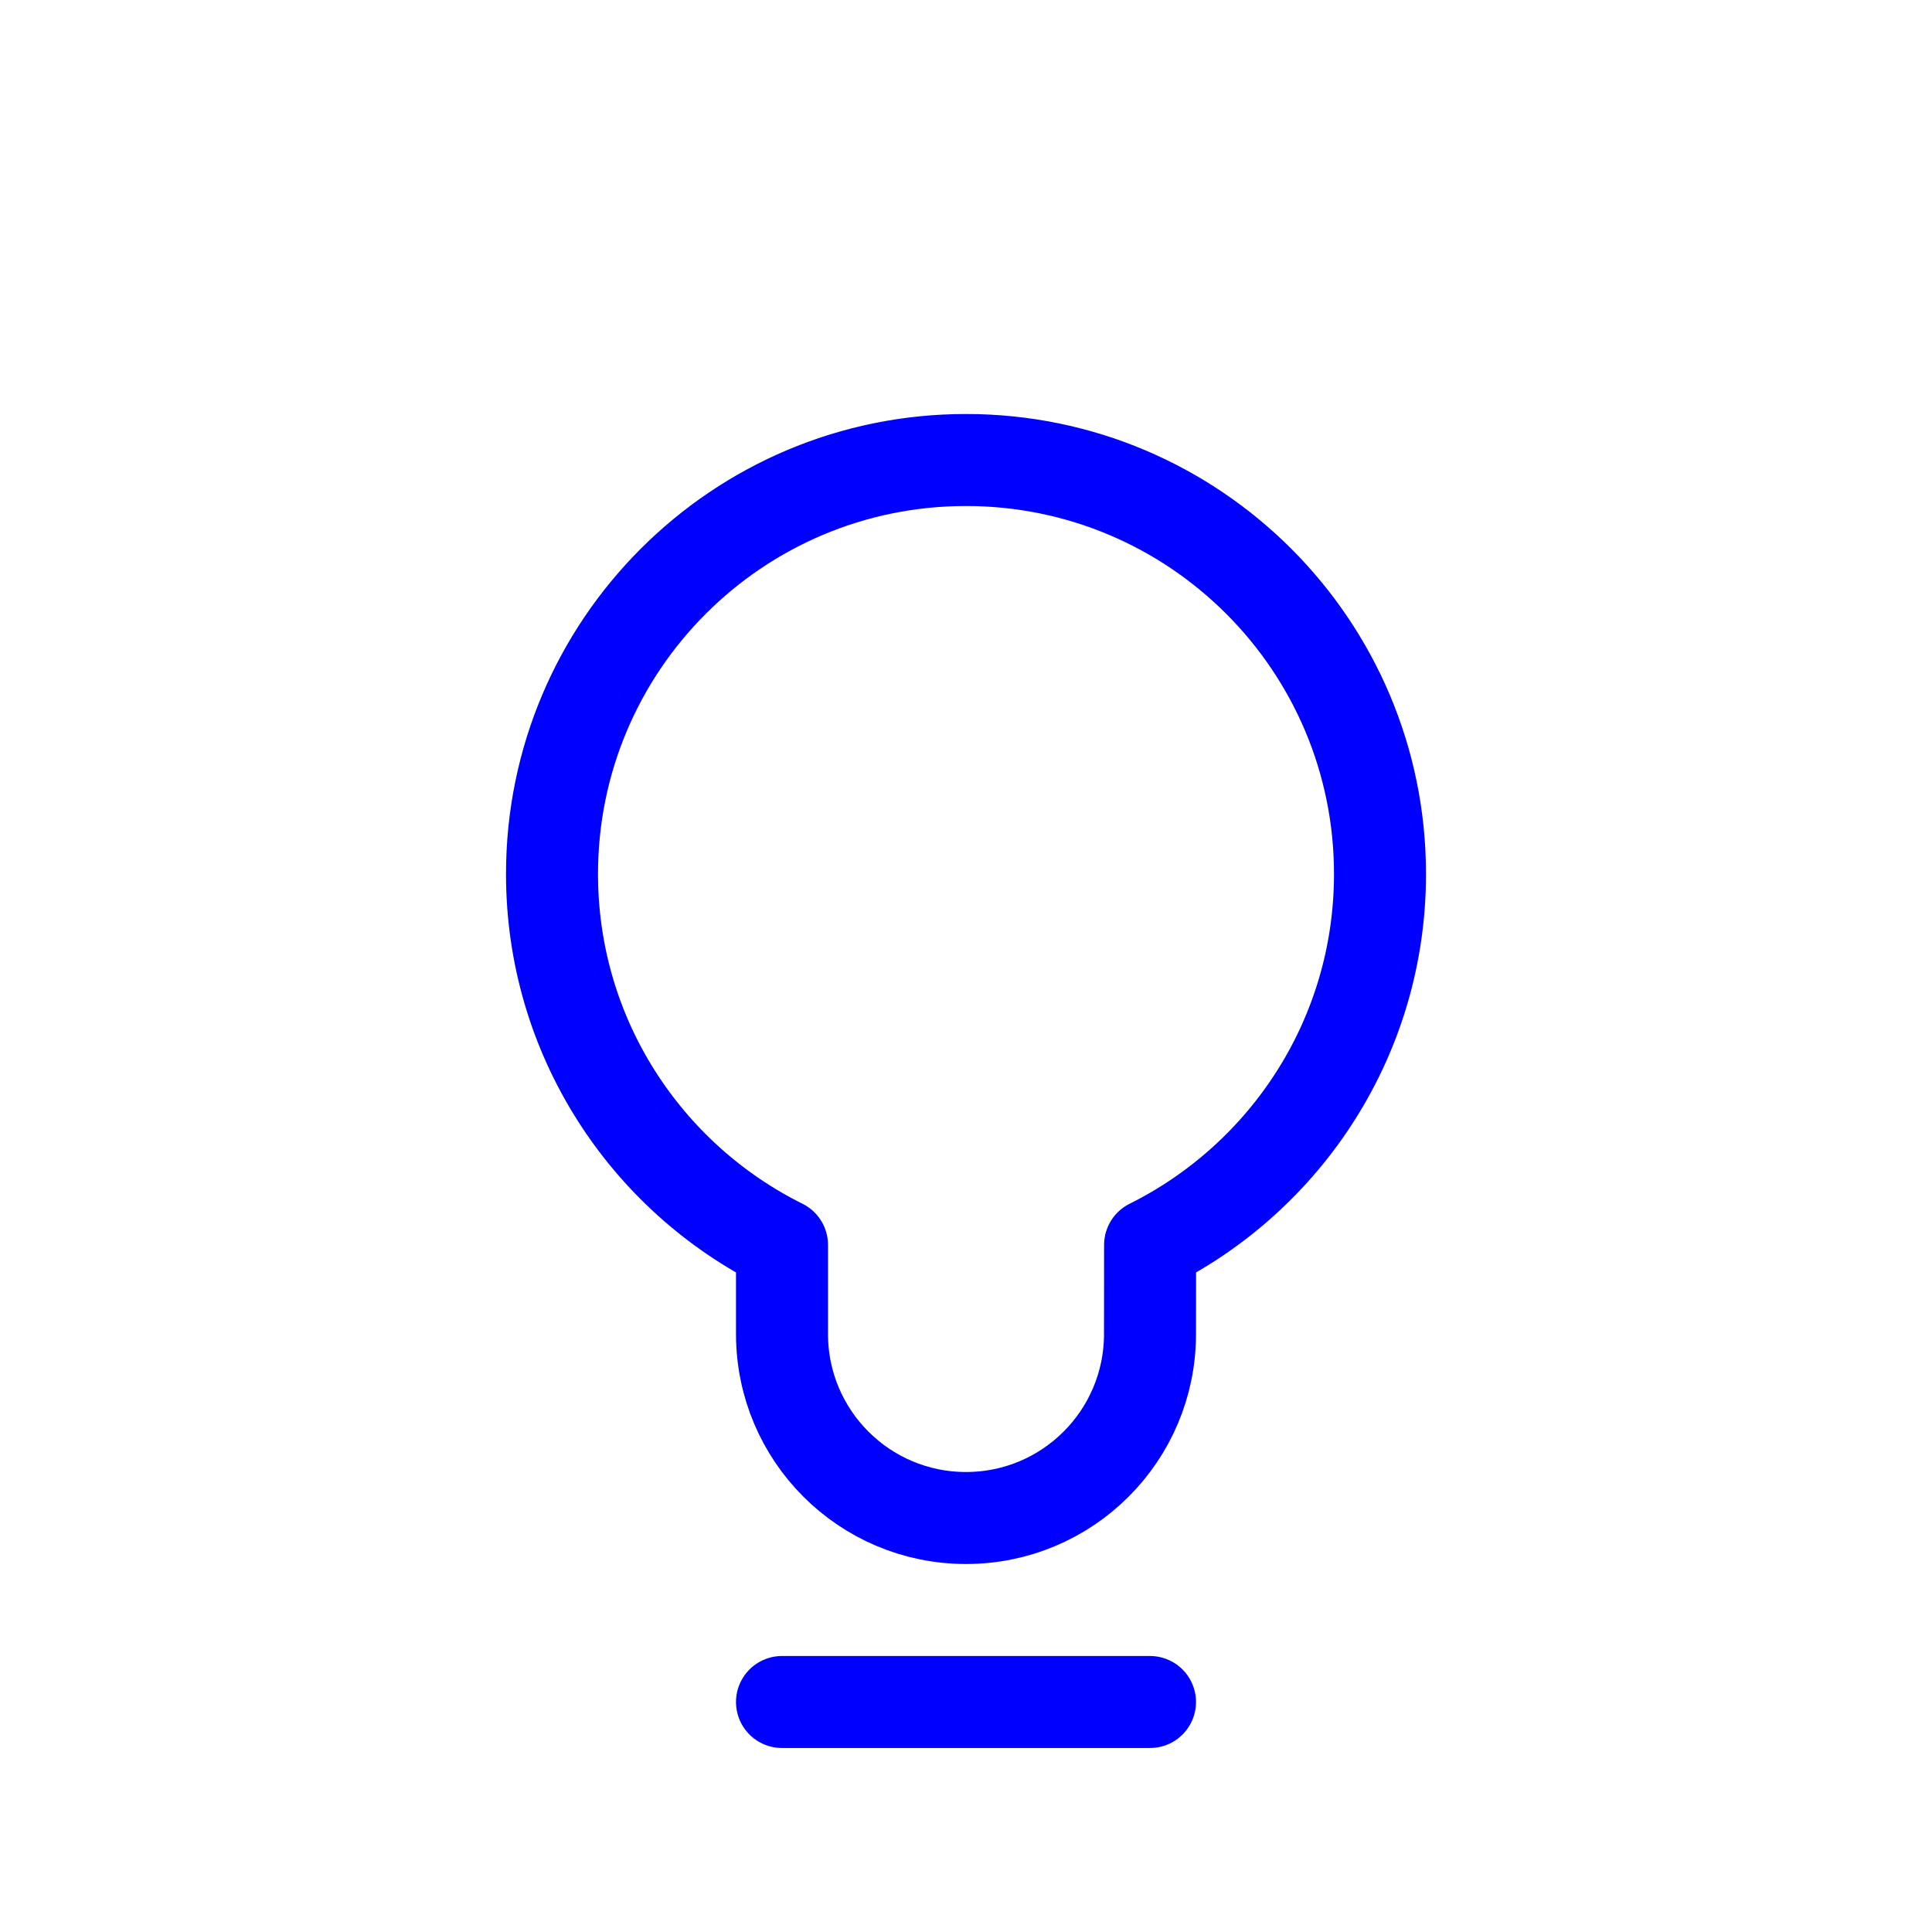 <svg width="21px" height="21px" viewBox="0 0 21 21" xmlns="http://www.w3.org/2000/svg">
  <g fill="none" stroke="blue" stroke-linecap="round" stroke-linejoin="round" transform="translate(6 5)">
    <path d="m2.5 13.5h4"/>
    <path d="m4.5 0c2.485 0 4.5 2.015 4.5 4.5 0 1.766-1.018 3.295-2.499 4.032l-.001.968c0 1.105-.895 2-2 2s-2-.895-2-2l-0-.968c-1.482-.736-2.5-2.265-2.5-4.032 0-2.485 2.015-4.5 4.5-4.5z"/>
  </g>
</svg>
